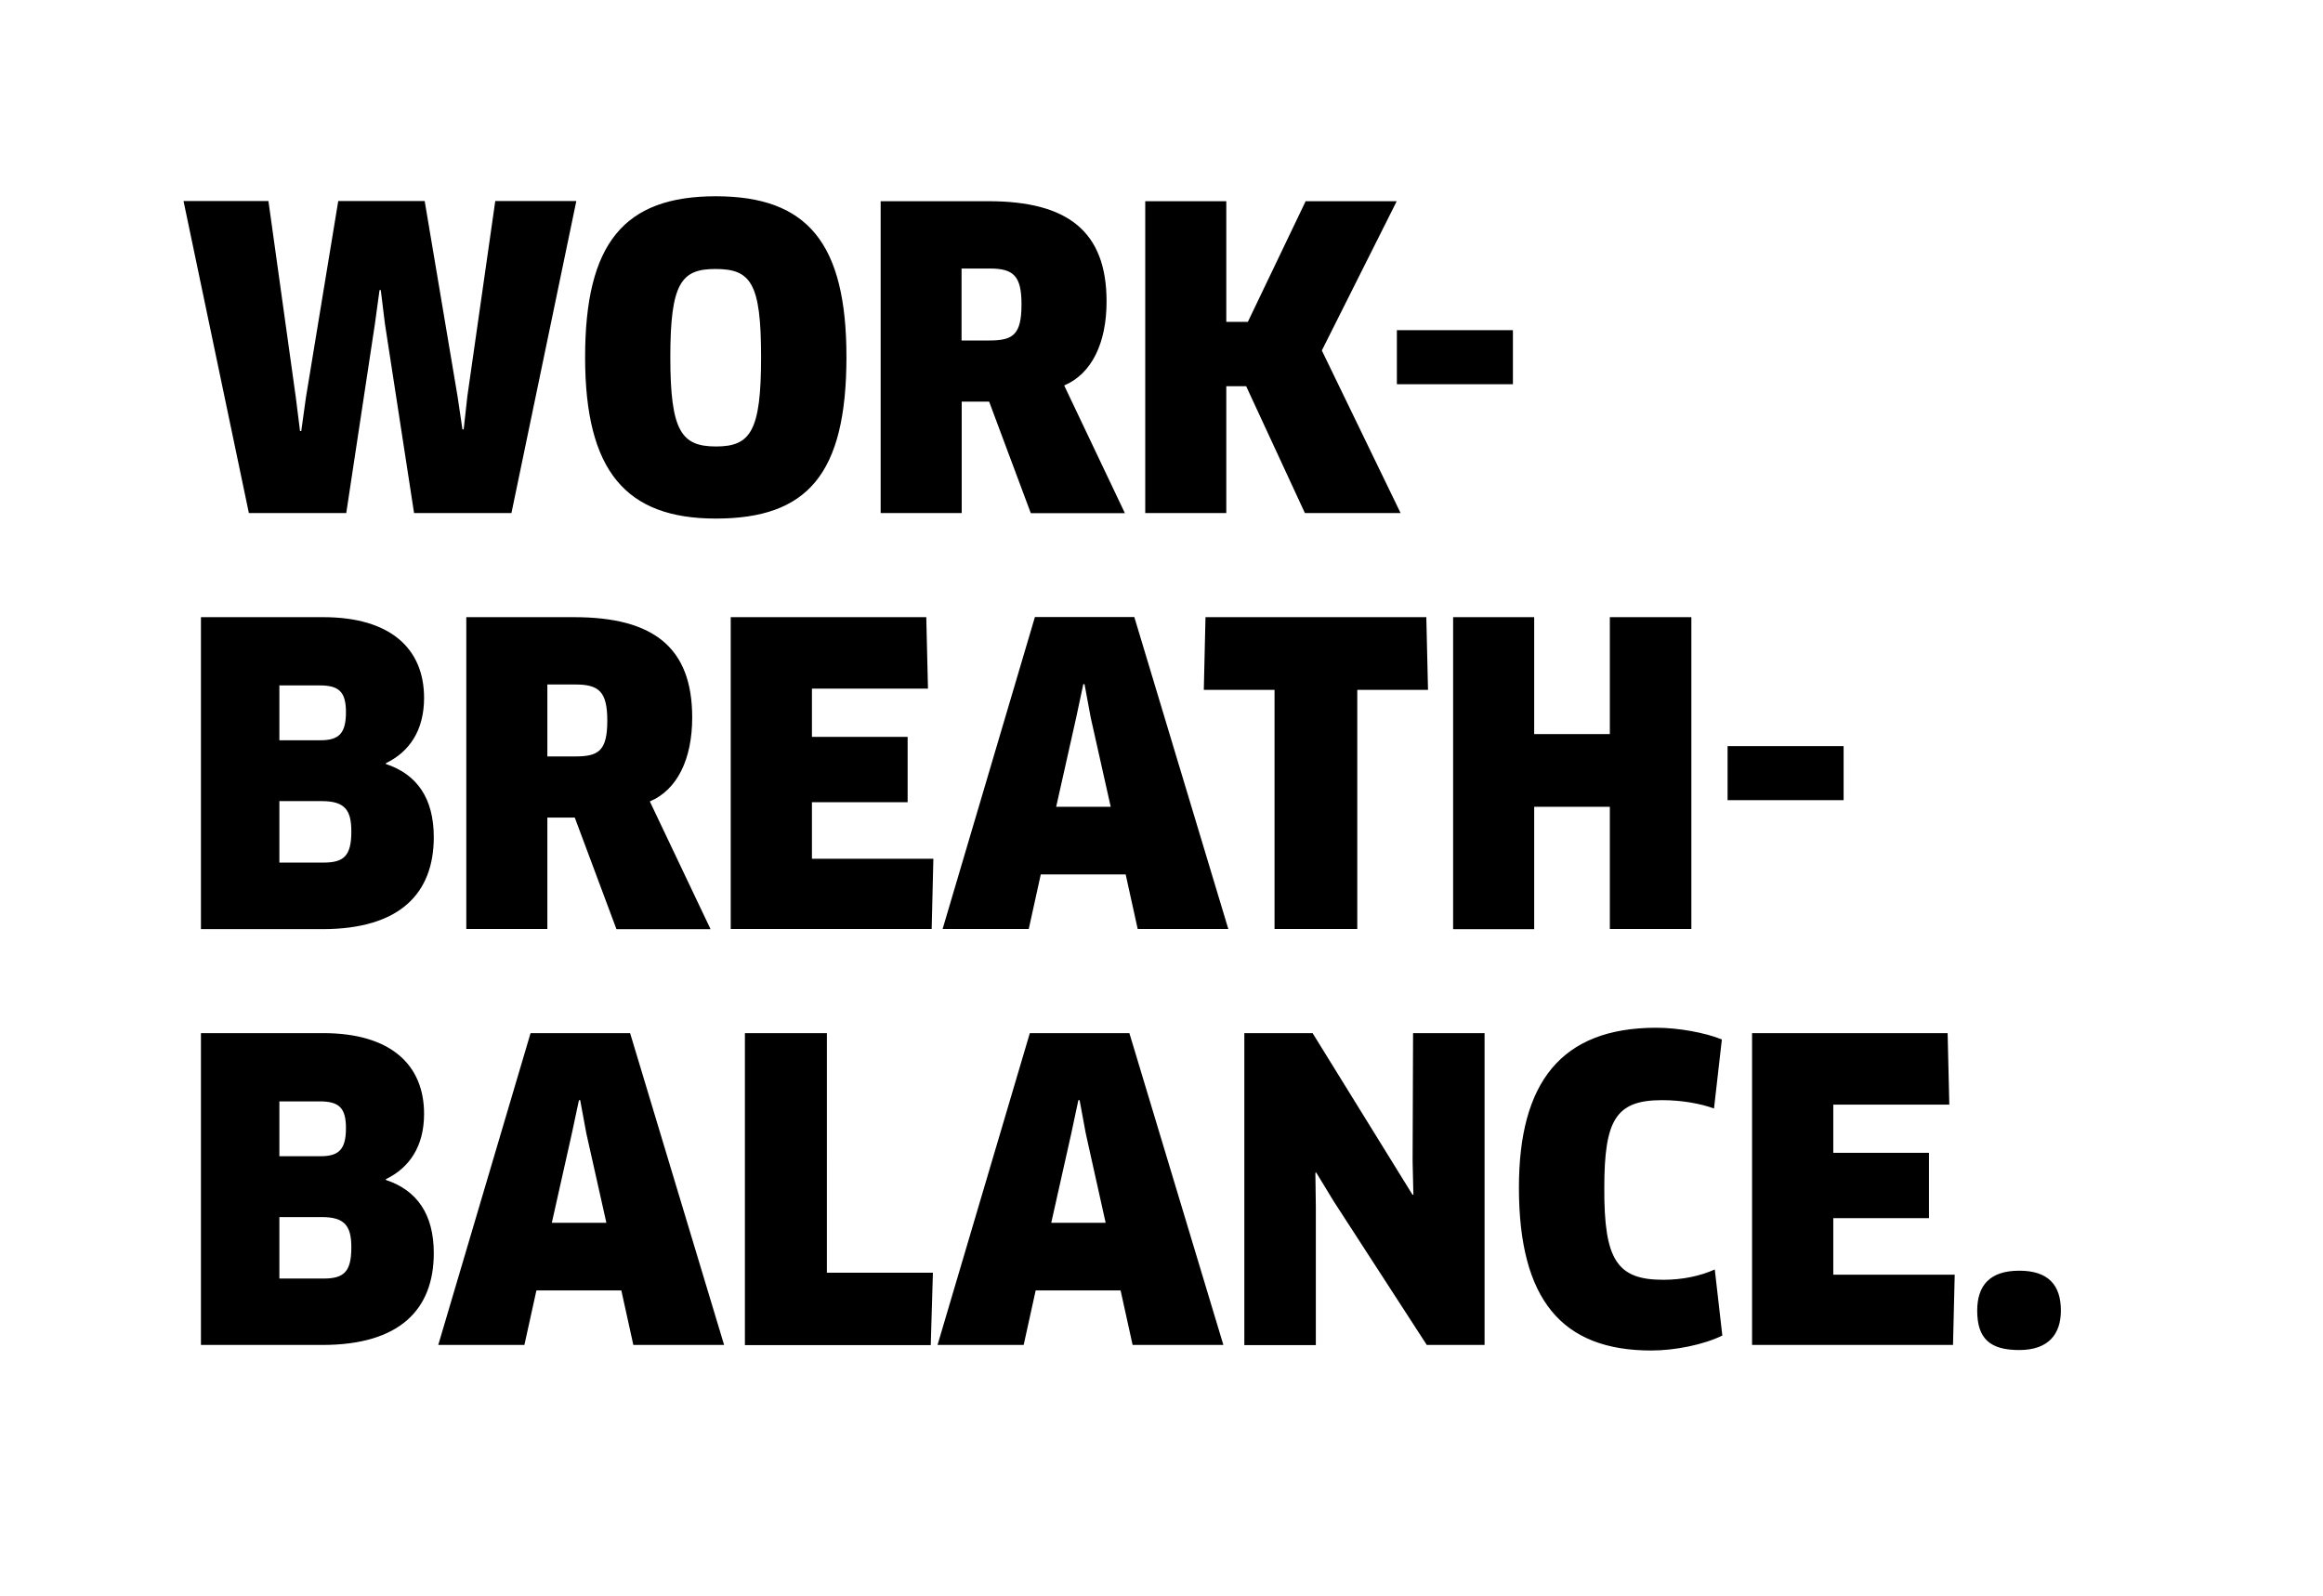 <svg enable-background="new 0 0 150.75 103.59" viewBox="0 0 150.75 103.59" xmlns="http://www.w3.org/2000/svg"><path clip-rule="evenodd" d="m131.04 87.63c-1.89 0-2.73-.73-2.73-2.56 0-1.65.84-2.59 2.73-2.59s2.7.94 2.7 2.59c0 1.53-.81 2.56-2.7 2.56zm-4.19-4.89-.11 4.56h-13.04v-20.24h12.69l.11 4.64h-7.53v3.13h6.21v4.24h-6.21v3.67zm-14.74-34.31h7.53v3.51h-7.53zm-4.18 34.64c1.24 0 2.4-.24 3.35-.67l.49 4.29c-1.21.59-3.05.97-4.62.97-5.78 0-8.58-3.29-8.58-10.58 0-6.8 2.73-10.37 8.91-10.37 1.43 0 3.18.32 4.26.76l-.51 4.48c-.89-.32-2.1-.54-3.37-.54-3 0-3.75 1.27-3.75 5.7-.02 4.66.82 5.96 3.82 5.96zm-3.46-30.7h-4.91v7.94h-5.26v-20.25h5.26v7.59h4.91v-7.59h5.29v20.24h-5.29zm-13.82-30.94h7.53v3.51h-7.53zm.24 11.87h-6.21l-3.81-8.23h-1.29v8.23h-5.26v-20.24h5.26v7.83h1.4l3.75-7.83h5.91l-4.86 9.69zm-17.06 27-.78-3.54h-5.51l-.78 3.54h-5.59l5.99-20.25h6.45l6.1 20.25zm-3.05-13.73-.4-2.16h-.08l-.46 2.16-1.3 5.8h3.54zm-3.89-13.27-2.7-7.23h-1.78v7.23h-5.26v-20.24h6.99c5.13 0 7.67 1.94 7.67 6.51 0 2.7-.97 4.7-2.75 5.45l3.94 8.29h-6.11zm-2.65-15.87h-1.84v4.67h1.81c1.54 0 2.08-.38 2.08-2.35 0-1.83-.51-2.32-2.05-2.32zm-17.79 16.23c-5.83 0-8.48-3.08-8.48-10.47 0-7.42 2.54-10.45 8.48-10.45s8.48 3.02 8.48 10.45c-.01 7.6-2.54 10.47-8.48 10.47zm-.03-16.2c-2.21 0-2.92.92-2.92 5.72 0 4.83.73 5.8 2.97 5.8s2.92-1 2.92-5.8c0-4.83-.67-5.72-2.97-5.72zm-19.55 15.84-1.89-12.28-.27-2.19h-.08l-.3 2.19-1.86 12.28h-6.32l-4.24-20.25h5.51l1.78 12.77.27 2.16h.08l.3-2.16 2.1-12.77h5.61l2.13 12.66.32 2.16h.08l.24-2.16 1.81-12.66h5.26l-4.21 20.25zm.65 12c0 2.13-.97 3.51-2.48 4.24v.05c2.03.67 3.11 2.24 3.11 4.75 0 3.64-2.19 5.97-7.23 5.97h-7.88v-20.25h7.94c4.33 0 6.54 2.02 6.54 5.24zm-9.39 10.69h2.86c1.32 0 1.81-.43 1.81-2.02 0-1.4-.43-1.97-1.92-1.97h-2.75zm0-11.5v3.56h2.67c1.21 0 1.65-.46 1.65-1.83 0-1.32-.46-1.73-1.7-1.73zm9.39 27.81c0 2.13-.97 3.51-2.48 4.24v.05c2.03.67 3.11 2.24 3.11 4.75 0 3.64-2.19 5.96-7.23 5.96h-7.88v-20.24h7.94c4.33 0 6.54 2.02 6.54 5.24zm-9.39 10.69h2.86c1.32 0 1.81-.43 1.81-2.02 0-1.4-.43-1.97-1.92-1.97h-2.75zm0-11.5v3.56h2.67c1.21 0 1.65-.46 1.65-1.83 0-1.32-.46-1.73-1.7-1.73zm21.87-11.19-2.7-7.23h-1.78v7.23h-5.26v-20.24h6.99c5.13 0 7.67 1.94 7.67 6.51 0 2.7-.97 4.7-2.75 5.45l3.94 8.29h-6.11zm-2.65-15.87h-1.83v4.67h1.81c1.54 0 2.08-.38 2.08-2.35-.01-1.83-.52-2.32-2.06-2.32zm3.54 22.63 6.1 20.24h-5.89l-.78-3.54h-5.51l-.78 3.54h-5.59l5.99-20.24zm-1.54 12.31-1.3-5.8-.4-2.16h-.08l-.46 2.16-1.3 5.8zm20.87-34.67h-7.53v3.13h6.21v4.24h-6.21v3.67h7.88l-.11 4.56h-13.04v-20.24h12.69zm-6.56 37.91h6.88l-.14 4.7h-12.06v-20.25h5.32zm19.63-15.55 6.1 20.24h-5.89l-.78-3.54h-5.51l-.78 3.54h-5.59l5.99-20.24zm-1.54 12.31-1.29-5.8-.4-2.16h-.08l-.46 2.16-1.3 5.8zm10.96-19.07v-15.52h-4.59l.11-4.72h14.33l.11 4.72h-4.59v15.52zm8.96 17.26.05-.03-.05-2.16.03-8.31h4.64v20.24h-3.75l-6.05-9.34-1.13-1.86-.05.03.03 2.19v8.99h-4.64v-20.25h4.43z" fill-rule="evenodd"/></svg>